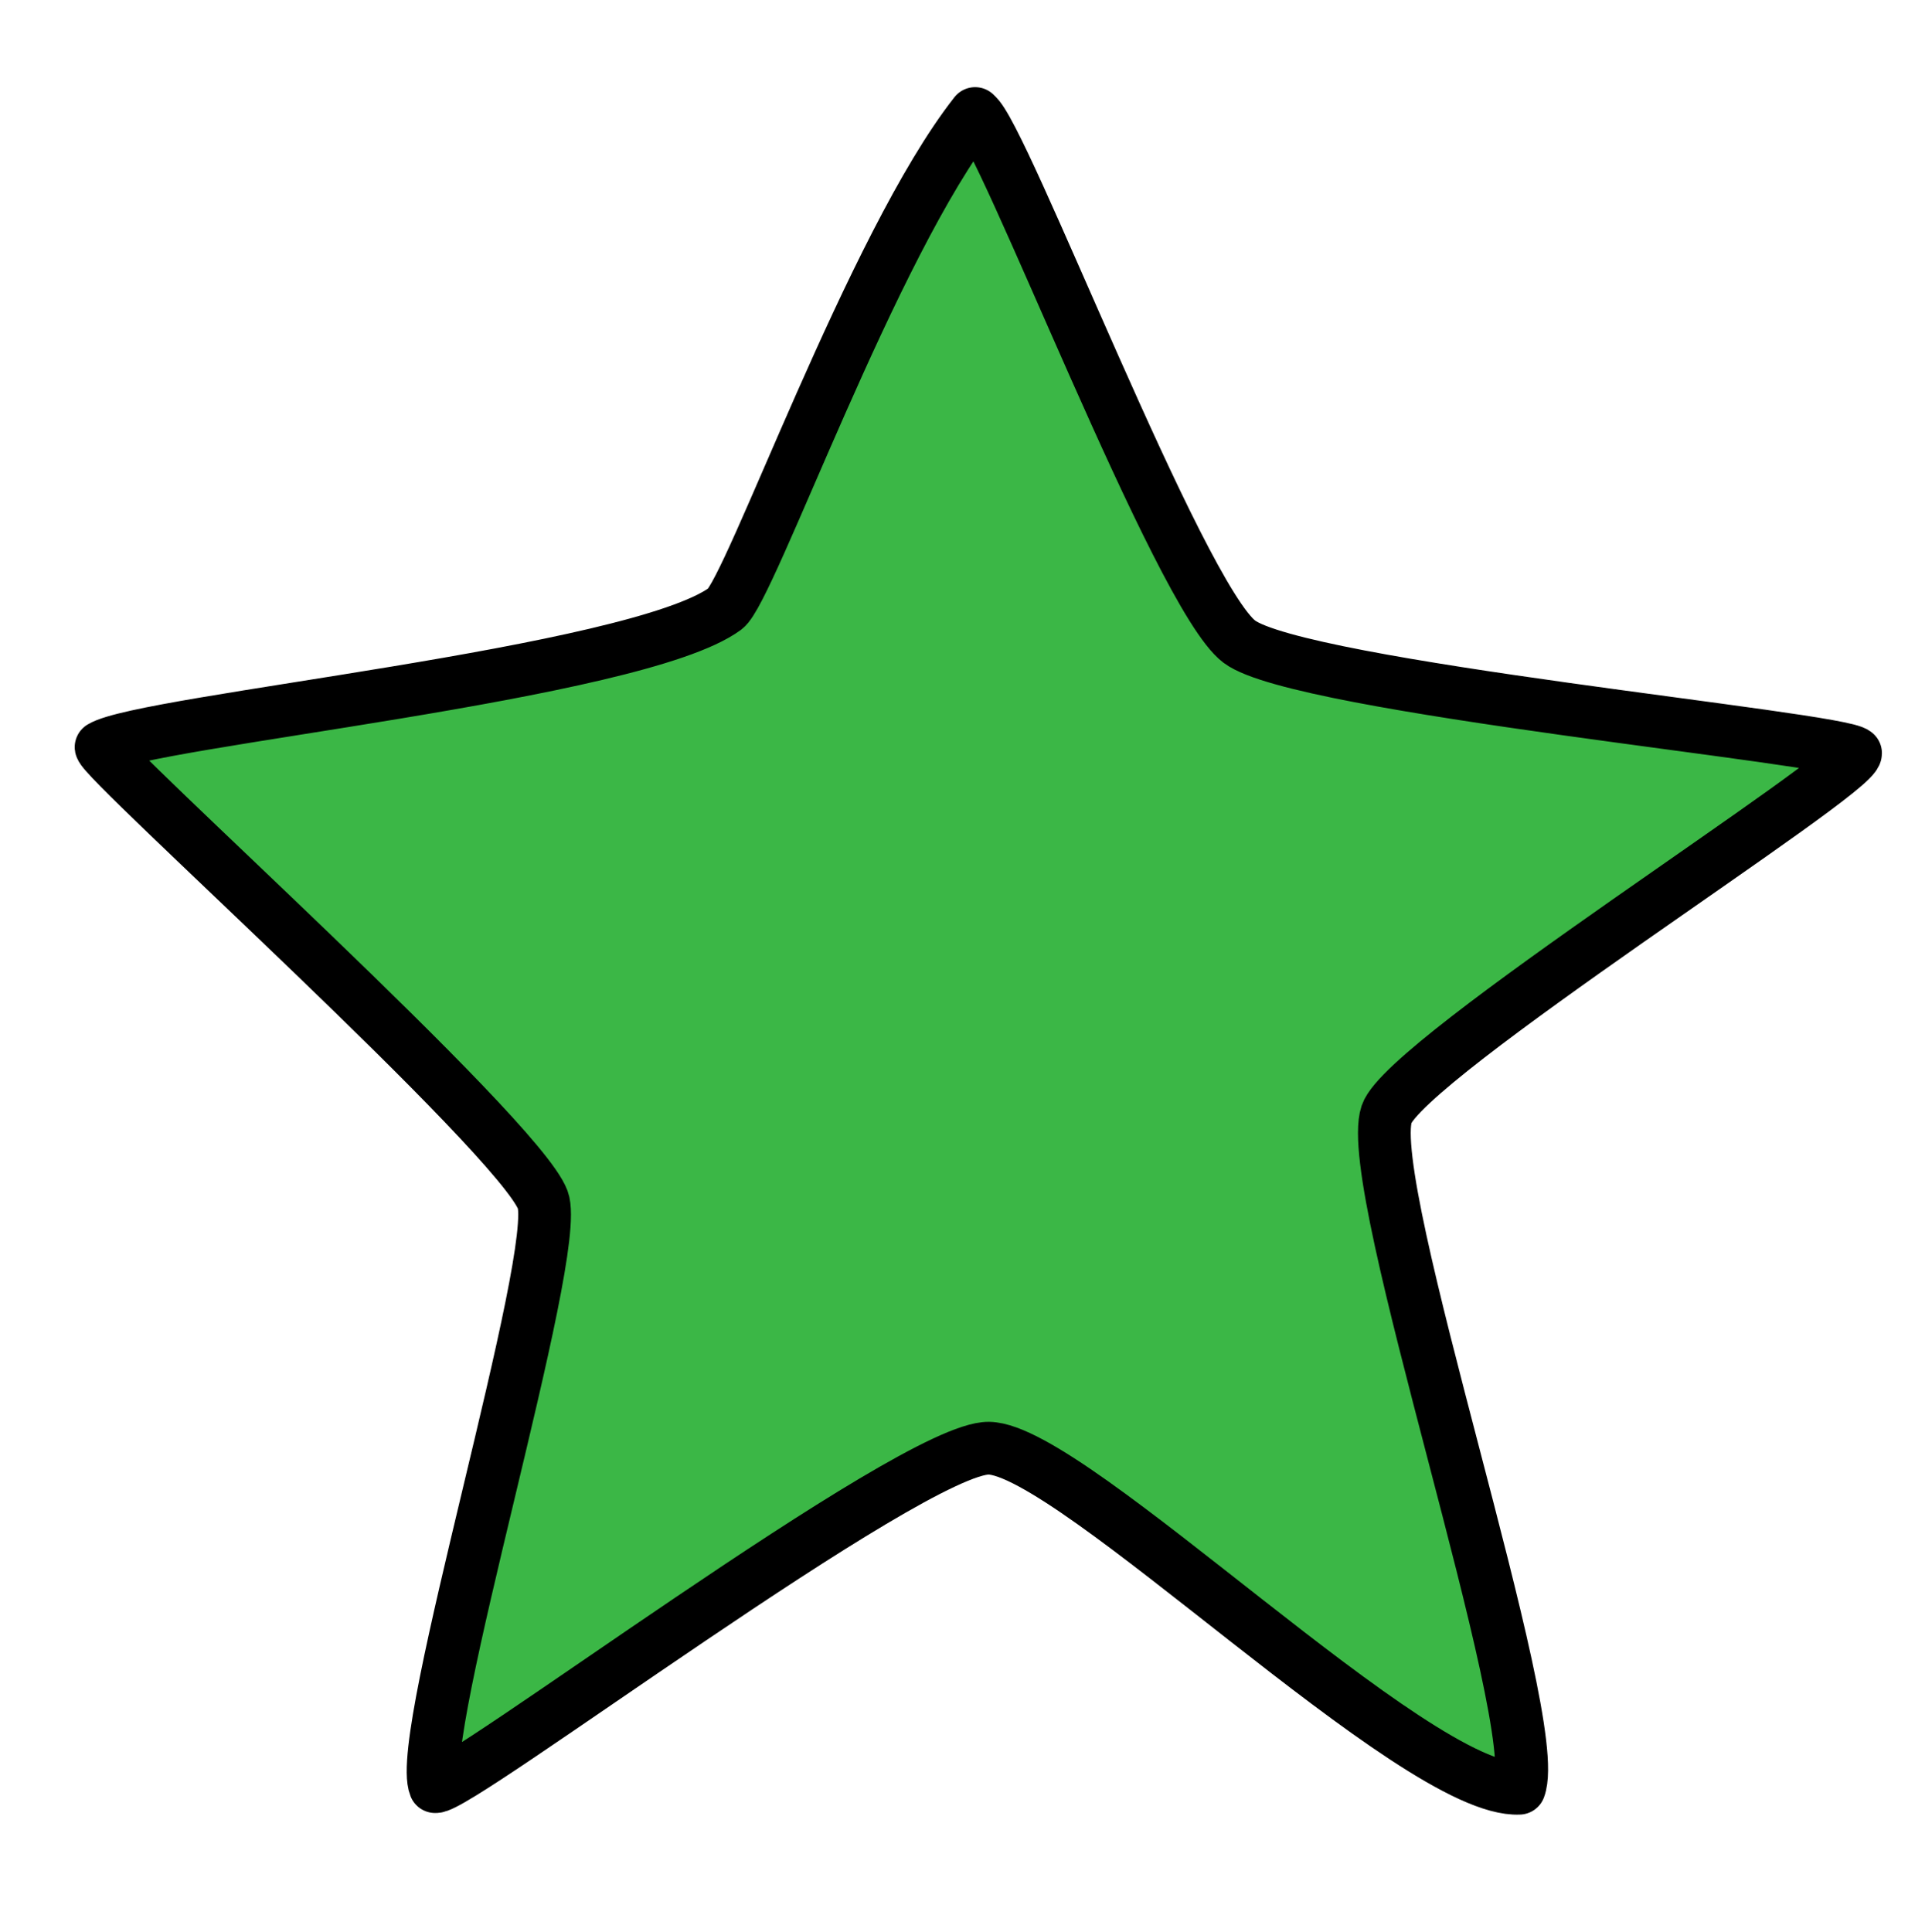 <?xml version="1.0" encoding="utf-8"?>
<!-- Generator: Adobe Illustrator 16.0.0, SVG Export Plug-In . SVG Version: 6.00 Build 0)  -->
<!DOCTYPE svg PUBLIC "-//W3C//DTD SVG 1.1//EN" "http://www.w3.org/Graphics/SVG/1.1/DTD/svg11.dtd">
<svg version="1.1" xmlns="http://www.w3.org/2000/svg" xmlns:xlink="http://www.w3.org/1999/xlink" x="0px" y="0px" width="219px"
	 height="219.75px" viewBox="0 0 219 219.75" enable-background="new 0 0 219 219.75" xml:space="preserve">
<g id="Layer_2">
	
		<path fill="#3BB746" stroke="#000000" stroke-width="6" stroke-linecap="round" stroke-linejoin="round" stroke-miterlimit="10" d="
		M110.938,12.916C99.201,27.838,85.372,67.14,82.5,69.25C72.361,76.697,16.419,81.996,11.5,85c0.193,1.689,47.472,44.092,50.25,51.5
		c2.25,6-14.625,61.051-12.25,66.75c2.416,0.498,54.271-38.627,63-38.5c9.553,0.141,48.549,39.273,60.339,38.682
		c2.911-7.682-17.866-68.433-15.089-76.682c2.152-6.389,53.309-38.563,53.35-41.064C209.486,83.964,147.911,78.204,141,73
		s-27.035-58.139-30-60"/>
</g>
<g id="Layer_3">
	
		<path opacity="0" fill="none" stroke="#000000" stroke-width="50" stroke-linecap="round" stroke-linejoin="round" stroke-miterlimit="10" d="
		M15,75.375c0.623,7.133-2.273,13.681-2.091,20.76c4.15-6.619,9.367-13.052,14.936-18.5c0.931,5.958-1.843,14.434-4.778,19.655
		c2.729-8.251,18.577-22.731,26.821-25.832c-4.051,14.539-14.987,33.27-22.974,46.567C36,107.781,43.305,96.757,53.879,87.882
		C59.23,83.39,65.2,79.518,69.865,74.391c-3.149,20.41-25.297,43.215-23.774,63.757c13.683-7.442,27.87-33.357,35.89-46.649
		c5.709-9.462,9.503-19.85,14.344-29.964c4.925-10.289,11.982-19.912,12.692-31.691c-2.067,16.719-9.698,35.116-14.196,51.519
		c-3.734,13.617-13.445,28.348-12.956,42.79c10.509-31.082,31.709-56.425,47.246-84.699c0.155,15.708-10.235,34.44-15.651,48.751
		c-4.708,12.44-8.591,25.132-11.637,38.056c6.795-14.149,18.186-27.212,26.851-40.23c5.622-8.445,12.041-19.825,20.169-25.668
		c2.256,28.79-14.844,60.956-25.865,86.847c6.859-20.521,25.813-43.339,38.908-60.801c1.791,13.993-5.877,31.948-10.844,44.875
		c9.265-15.504,17.871-32.27,29.779-45.745c0.445,6.543,0.019,13.234,0.338,19.745c6.013-1.542,17.653-11.327,18.842-17.908"/>
	
		<path opacity="0" fill="none" stroke="#000000" stroke-width="50" stroke-linecap="round" stroke-linejoin="round" stroke-miterlimit="10" d="
		M72,147.375c-0.892,20.481-19.568,40.153-25.073,59.864c8.125-15.459,20.4-29.663,31.061-43.411
		c6.036-7.784,12.844-18.267,20.874-23.325c1.192,13.884-8.472,32.504-15.063,44.761c2.71-9.487,19.219-33.085,28.043-37.722
		c0.411,6.009-0.412,12.481,0.589,18.212c9.817-3.097,14.972-16.776,25.502-17.399c1.044,9.065-3.506,18.909-5.969,27.526
		c6.125-7.361,12.837-18.792,20.973-23.624c-1.455,10.962-7.405,20.703-11.195,30.998c5.313-5.34,10.405-13.59,16.928-16.959
		c2.298,17.352,1.141,27.601,18.331,37.079"/>
</g>
</svg>
